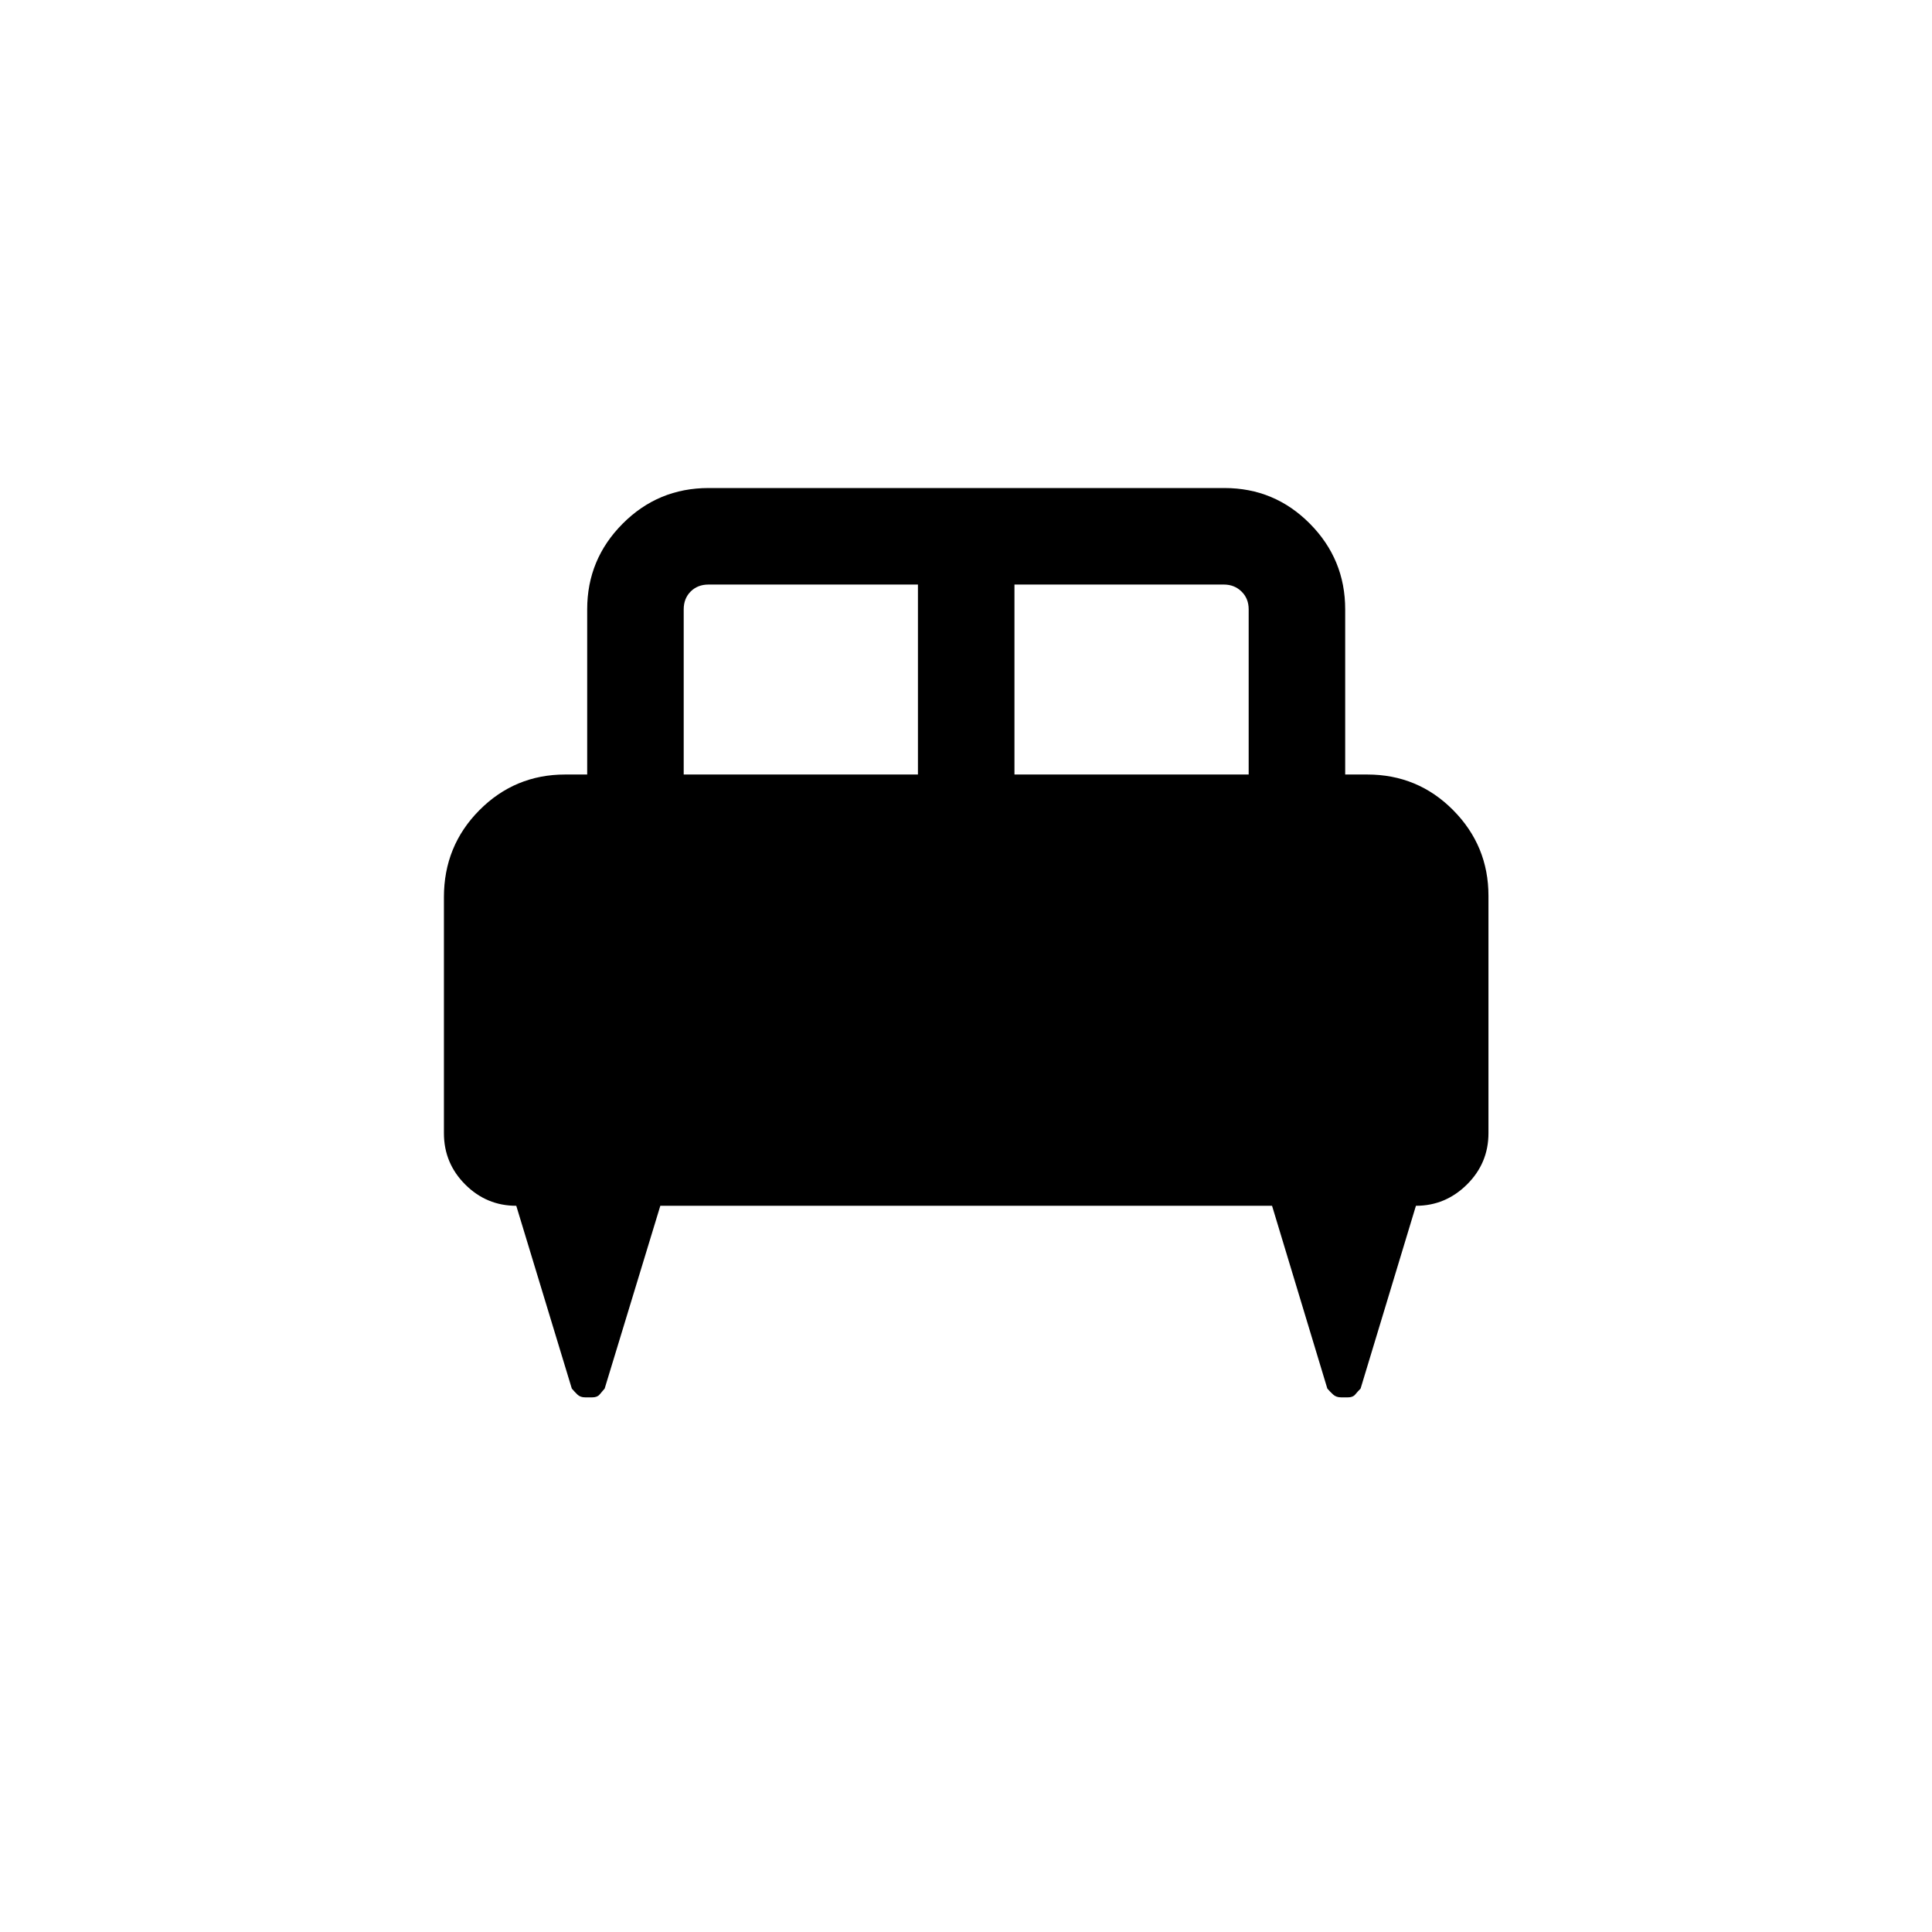 <svg xmlns="http://www.w3.org/2000/svg" height="20" viewBox="0 -960 960 960" width="20"><path d="M220.58-514.19q0-25.47 17.61-43.21 17.62-17.75 42.66-17.75h10.92v-82.08q0-24.86 17.63-42.56 17.63-17.71 42.69-17.71h256.34q24.88 0 42.44 17.71 17.55 17.7 17.55 42.56v82.08h10.93q25.16 0 42.71 17.7 17.55 17.71 17.55 42.57v117.96q0 14.9-10.68 25.49-10.68 10.58-25.36 10.58l-27.49 90.81q-1.58 1.63-2.72 3.01-1.15 1.37-3.53 1.37h-3.48q-2.38 0-3.9-1.37-1.53-1.38-2.91-3.01l-27.46-90.81H328.11l-27.65 90.81q-1.38 1.63-2.56 3.01-1.17 1.37-3.59 1.37h-3.54q-2.41 0-3.84-1.37-1.43-1.38-2.81-3.01l-27.59-90.81q-14.78 0-25.37-10.58-10.58-10.59-10.58-25.49v-117.27Zm283.5-60.96h116.38v-82.08q0-5.38-3.56-8.85-3.55-3.46-8.75-3.46H504.08v94.39Zm-164.35 0h116.39v-94.39H352.04q-5.39 0-8.85 3.46-3.46 3.47-3.46 8.85v82.08Z"/></svg>